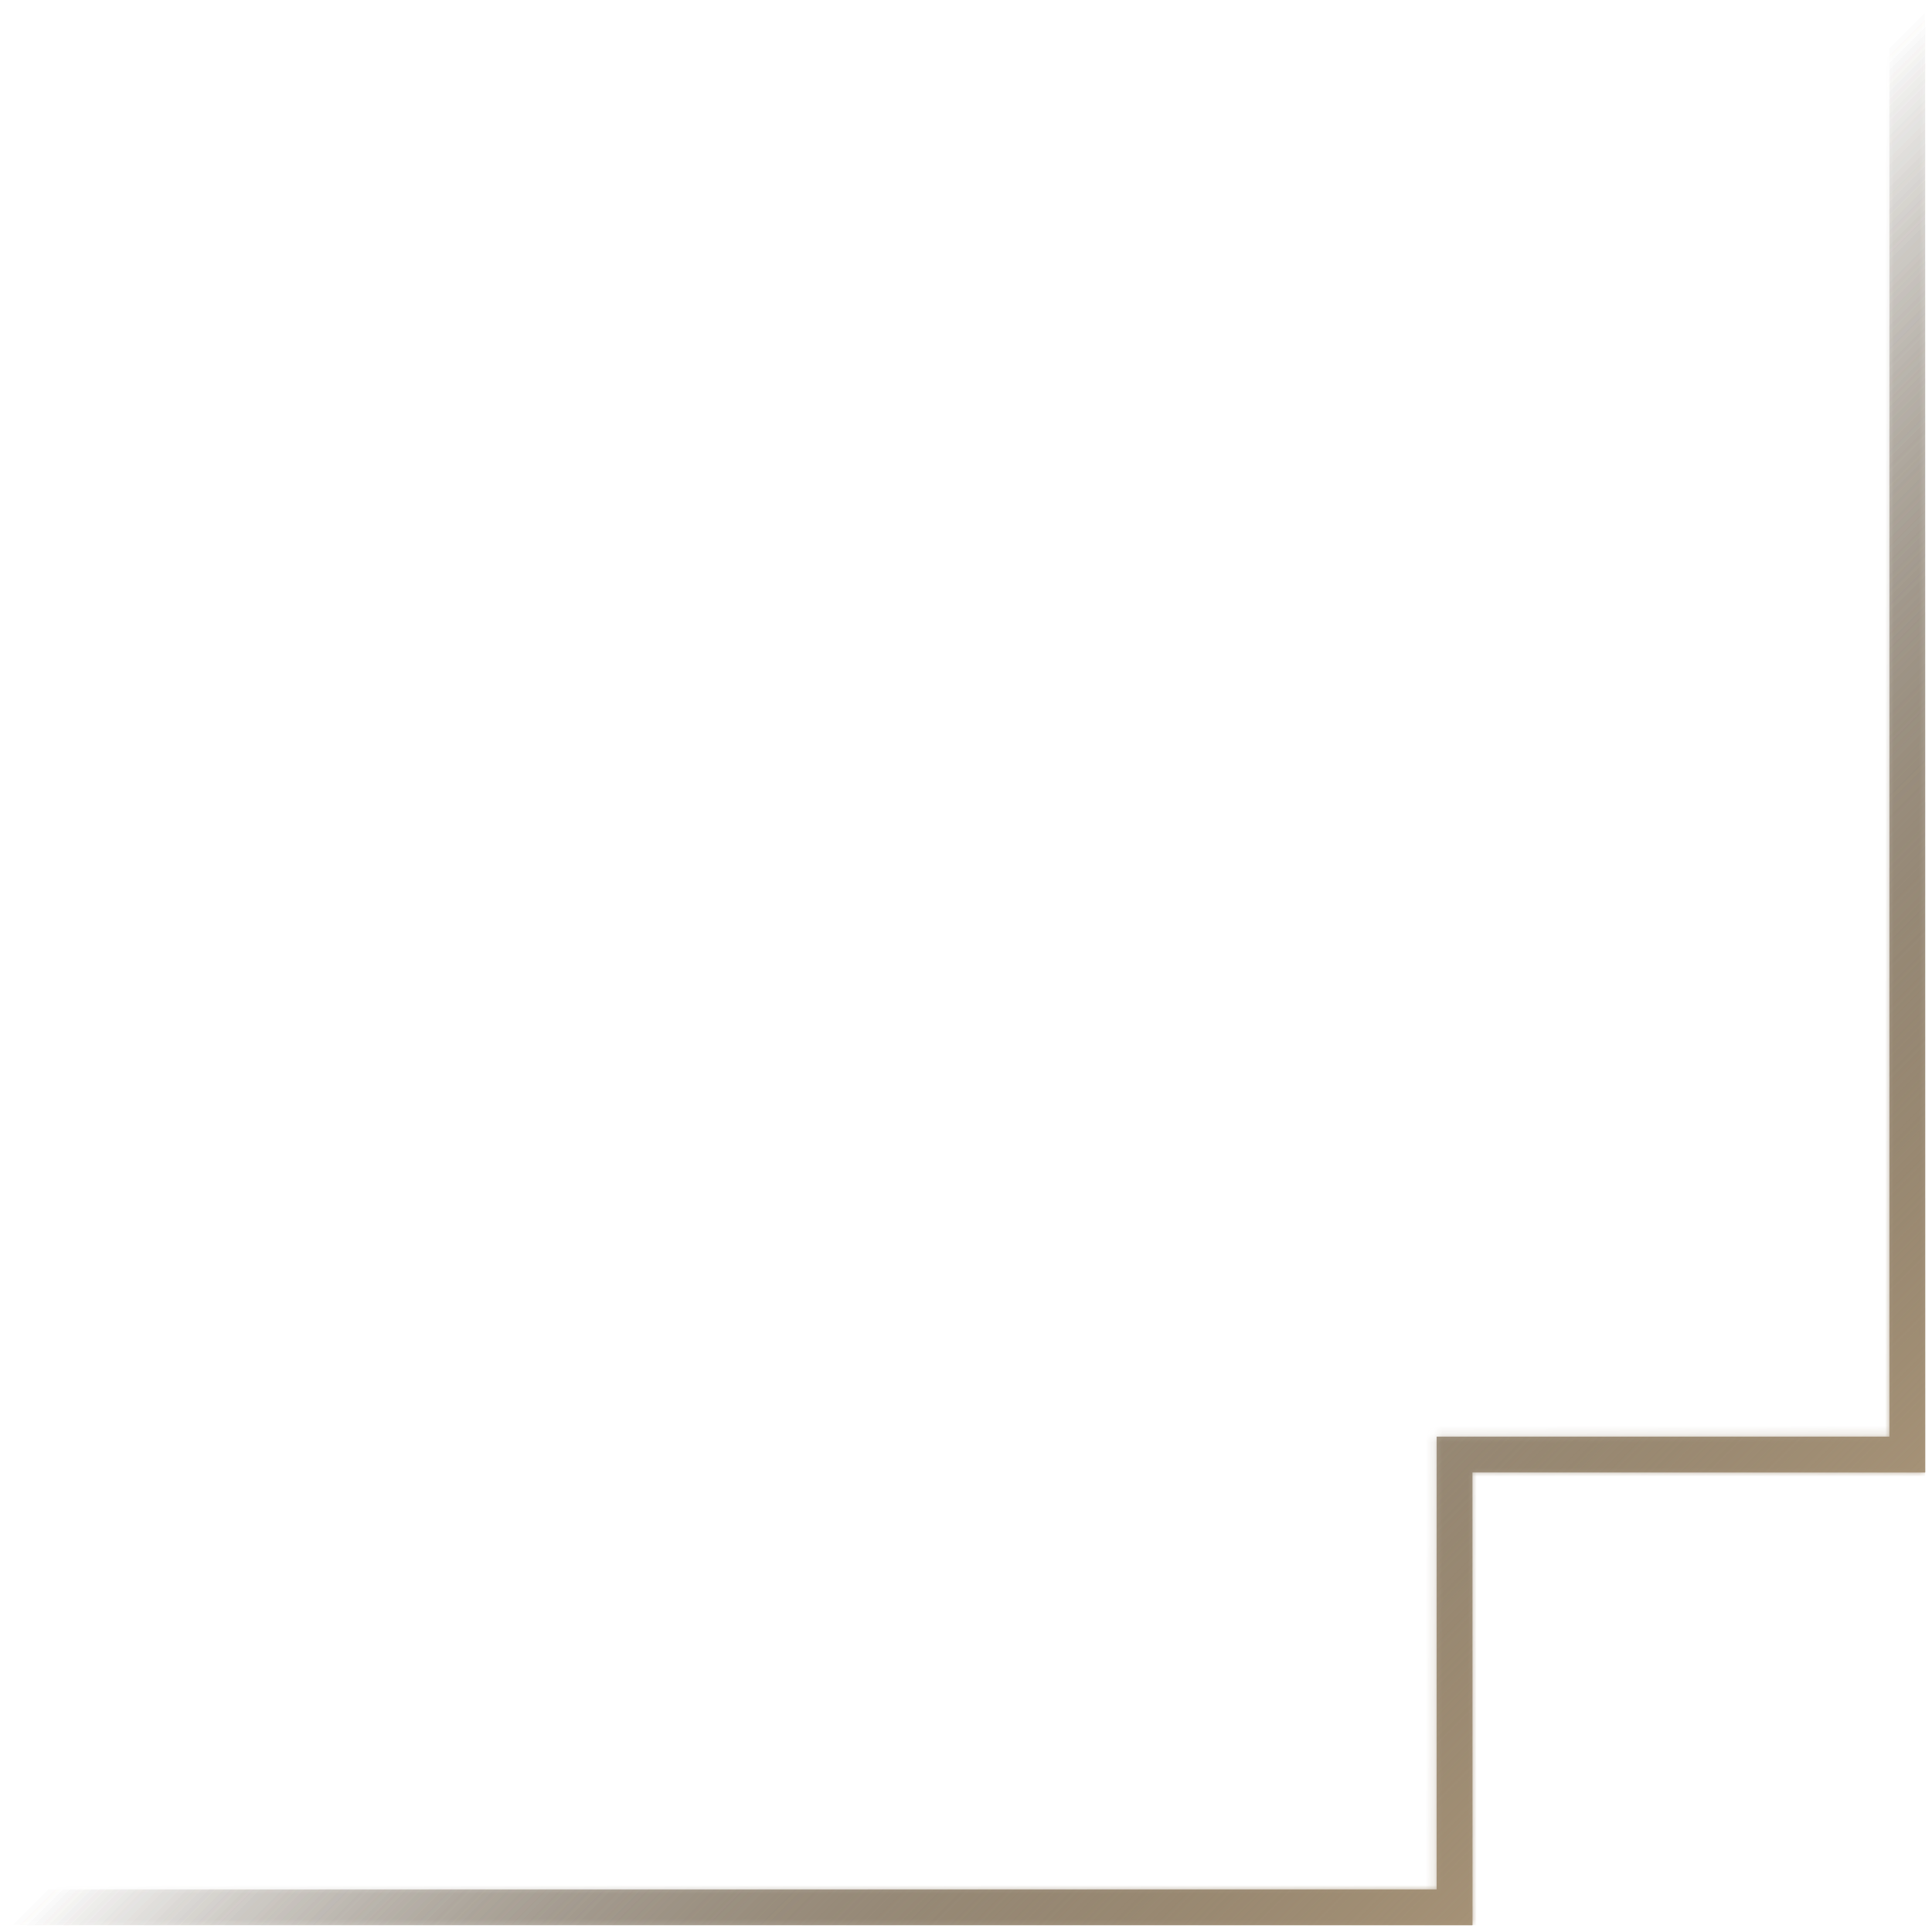 <svg width="227" height="227" viewBox="0 0 227 227" fill="none" xmlns="http://www.w3.org/2000/svg">
<path d="M173 226.2L1.52588e-05 226.2L1.5626e-05 222L173 222L173 226.2ZM173 222L168.8 222L168.8 173L173 173L173 222ZM226.2 173L168.8 173L168.8 168.8L226.2 168.8L226.2 173ZM226.2 168.8L222 168.8L222 0L226.2 0L226.2 168.8Z" fill="url(#paint0_linear_102_974)"/>
<mask id="mask0_102_974" style="mask-type:luminance" maskUnits="userSpaceOnUse" x="0" y="0" width="227" height="227">
<path d="M173 226.2L1.52588e-05 226.2L1.5626e-05 222L173 222L173 226.2ZM173 222L168.8 222L168.8 173L173 173L173 222ZM226.2 173L168.8 173L168.8 168.8L226.2 168.8L226.2 173ZM226.2 168.8L222 168.8L222 0L226.2 0L226.2 168.8Z" fill="white"/>
</mask>
<g mask="url(#mask0_102_974)">
<path d="M226.2 0L226.2 226.2L1.52588e-05 226.2L3.50338e-05 0L226.2 0Z" fill="url(#paint1_linear_102_974)"/>
</g>
<path d="M173 226.2L1.52588e-05 226.2L1.5626e-05 222L173 222L173 226.2ZM173 222L168.8 222L168.8 173L173 173L173 222ZM226.2 173L168.8 173L168.8 168.8L226.2 168.8L226.2 173ZM226.2 168.8L222 168.8L222 0L226.2 0L226.2 168.8Z" fill="url(#paint2_linear_102_974)"/>
<defs>
<linearGradient id="paint0_linear_102_974" x1="222.5" y1="224" x2="1" y2="2.5" gradientUnits="userSpaceOnUse">
<stop stop-color="#BAA485"/>
<stop offset="0.495" stop-color="#544A3C" stop-opacity="0"/>
</linearGradient>
<linearGradient id="paint1_linear_102_974" x1="222.5" y1="224" x2="1" y2="2.5" gradientUnits="userSpaceOnUse">
<stop stop-color="#BAA485"/>
<stop offset="0.495" stop-color="#544A3C" stop-opacity="0"/>
</linearGradient>
<linearGradient id="paint2_linear_102_974" x1="222.5" y1="224" x2="1" y2="2.5" gradientUnits="userSpaceOnUse">
<stop stop-color="#BAA485"/>
<stop offset="0.495" stop-color="#544A3C" stop-opacity="0"/>
</linearGradient>
</defs>
</svg>
